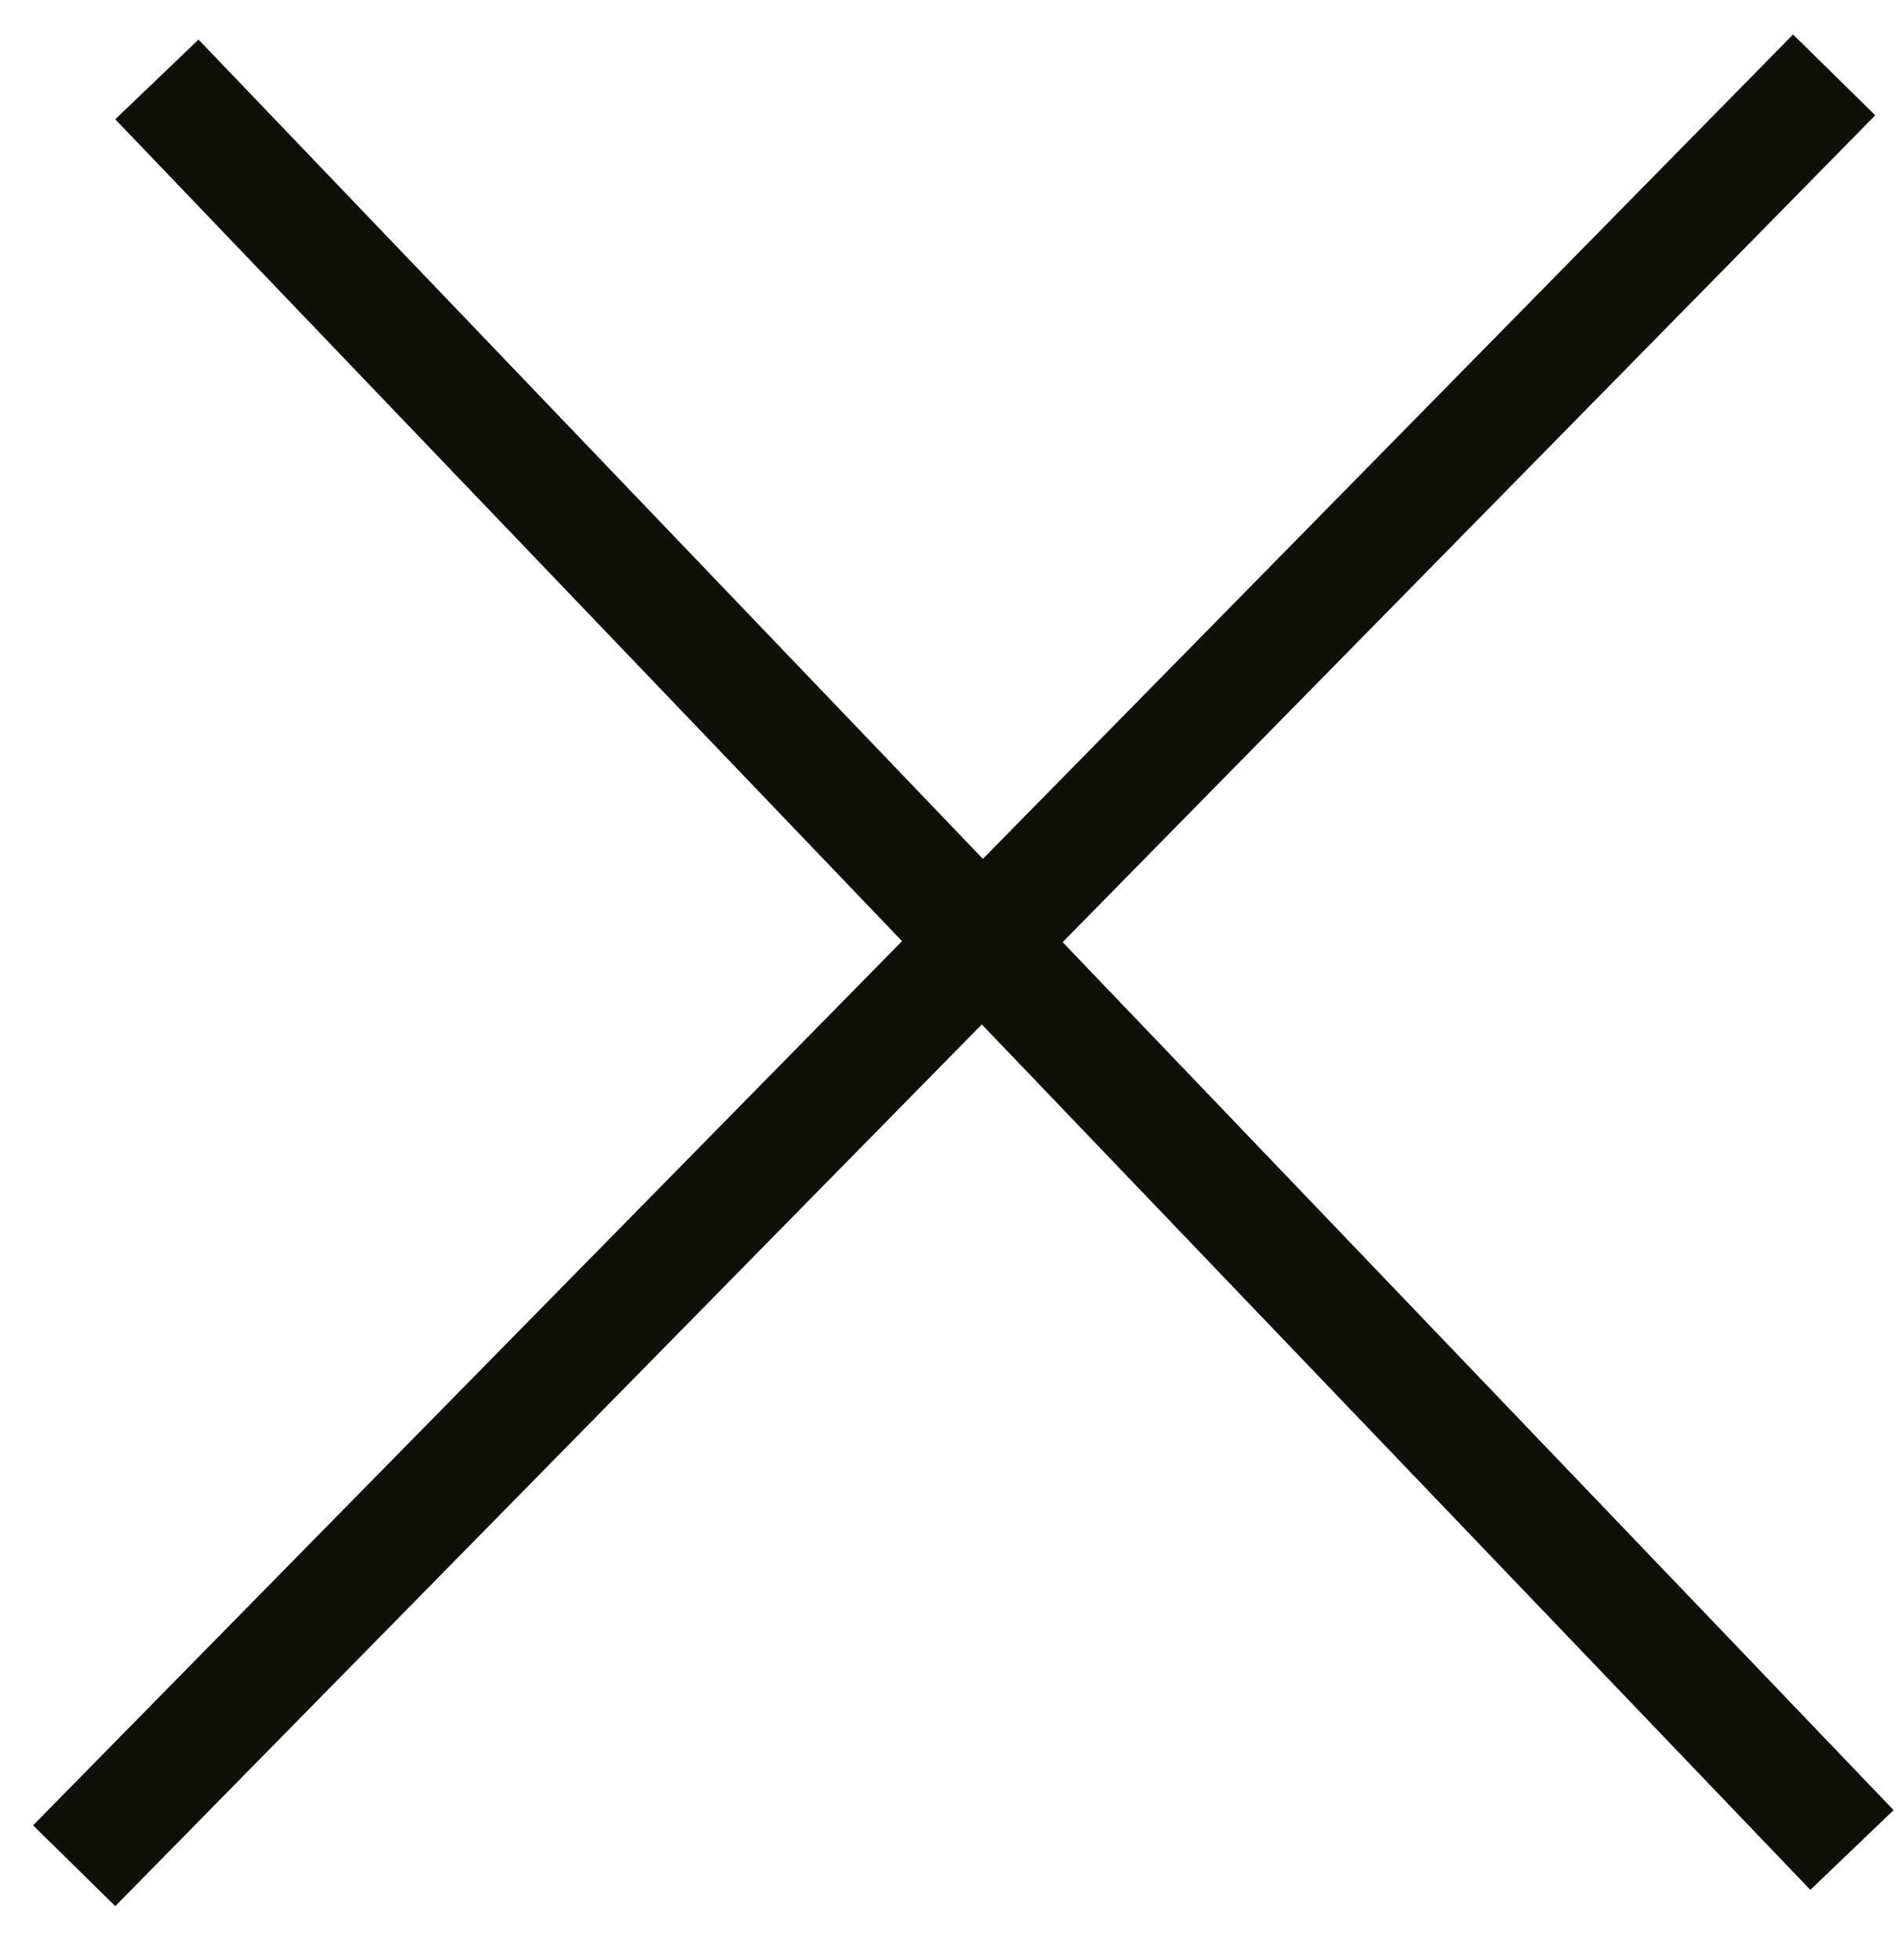 <svg width="33" height="34" viewBox="0 0 33 34" fill="none" xmlns="http://www.w3.org/2000/svg">
<line x1="2.722" y1="1.378" x2="32.132" y2="32.095" stroke="#0f1108" stroke-width="2"/>
<line x1="1.287" y1="32.368" x2="31.823" y2="1.299" stroke="#0f1108" stroke-width="2"/>
</svg>
